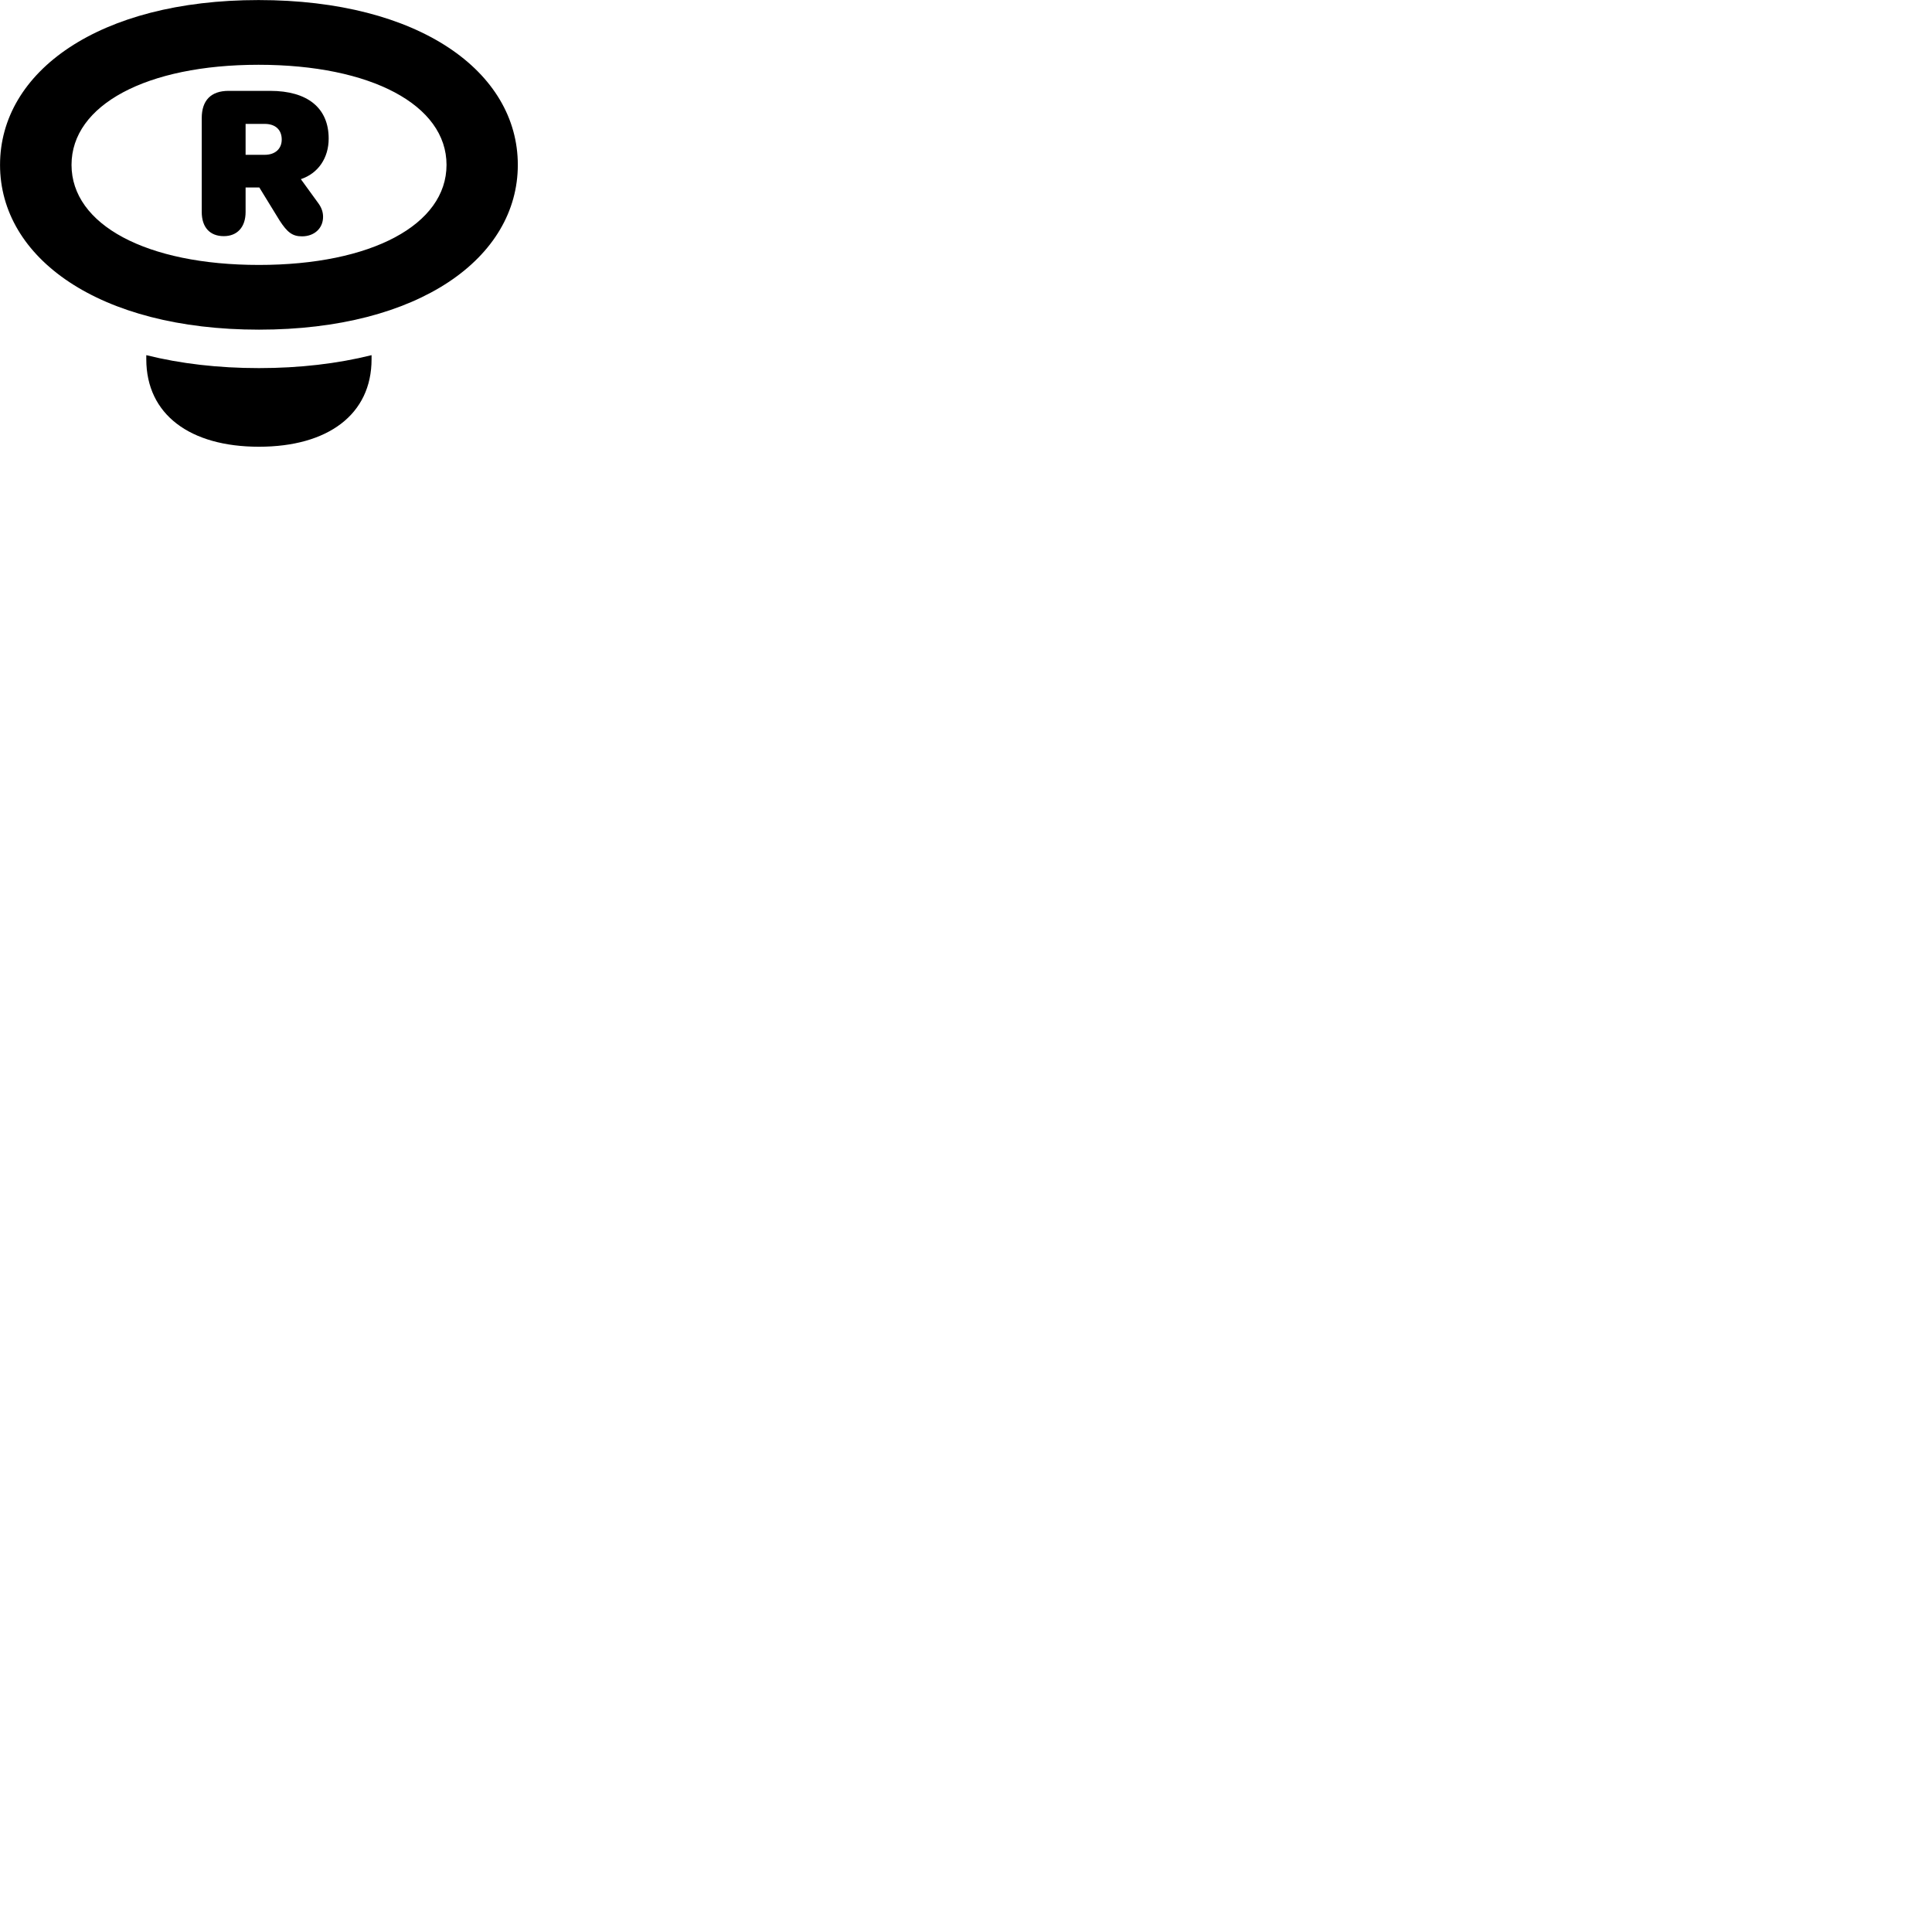 
        <svg xmlns="http://www.w3.org/2000/svg" viewBox="0 0 100 100">
            <path d="M13.402 17.063C21.702 17.063 26.802 13.343 26.802 8.533C26.802 3.713 21.702 0.003 13.382 0.003C5.102 0.003 0.002 3.713 0.002 8.533C0.002 13.343 5.102 17.063 13.402 17.063ZM13.402 13.713C7.582 13.713 3.702 11.633 3.702 8.533C3.702 5.433 7.582 3.353 13.382 3.353C19.202 3.353 23.112 5.433 23.112 8.533C23.112 11.633 19.222 13.713 13.402 13.713ZM11.582 12.223C12.282 12.223 12.712 11.753 12.712 10.973V9.703H13.422L14.472 11.413C14.872 12.033 15.142 12.233 15.632 12.233C16.262 12.233 16.722 11.823 16.722 11.223C16.722 10.973 16.642 10.743 16.472 10.513L15.572 9.273C16.472 8.973 17.012 8.173 17.012 7.173C17.012 5.583 15.912 4.703 13.982 4.703H11.832C10.922 4.703 10.442 5.193 10.442 6.113V10.973C10.442 11.763 10.862 12.223 11.582 12.223ZM12.712 8.013V6.413H13.702C14.262 6.413 14.582 6.723 14.582 7.223C14.582 7.703 14.242 8.013 13.702 8.013ZM13.402 23.123C16.972 23.123 19.232 21.453 19.232 18.593V18.383C17.462 18.823 15.502 19.053 13.402 19.053C11.292 19.053 9.342 18.823 7.572 18.383V18.593C7.572 21.453 9.832 23.123 13.402 23.123Z" />
        </svg>
    